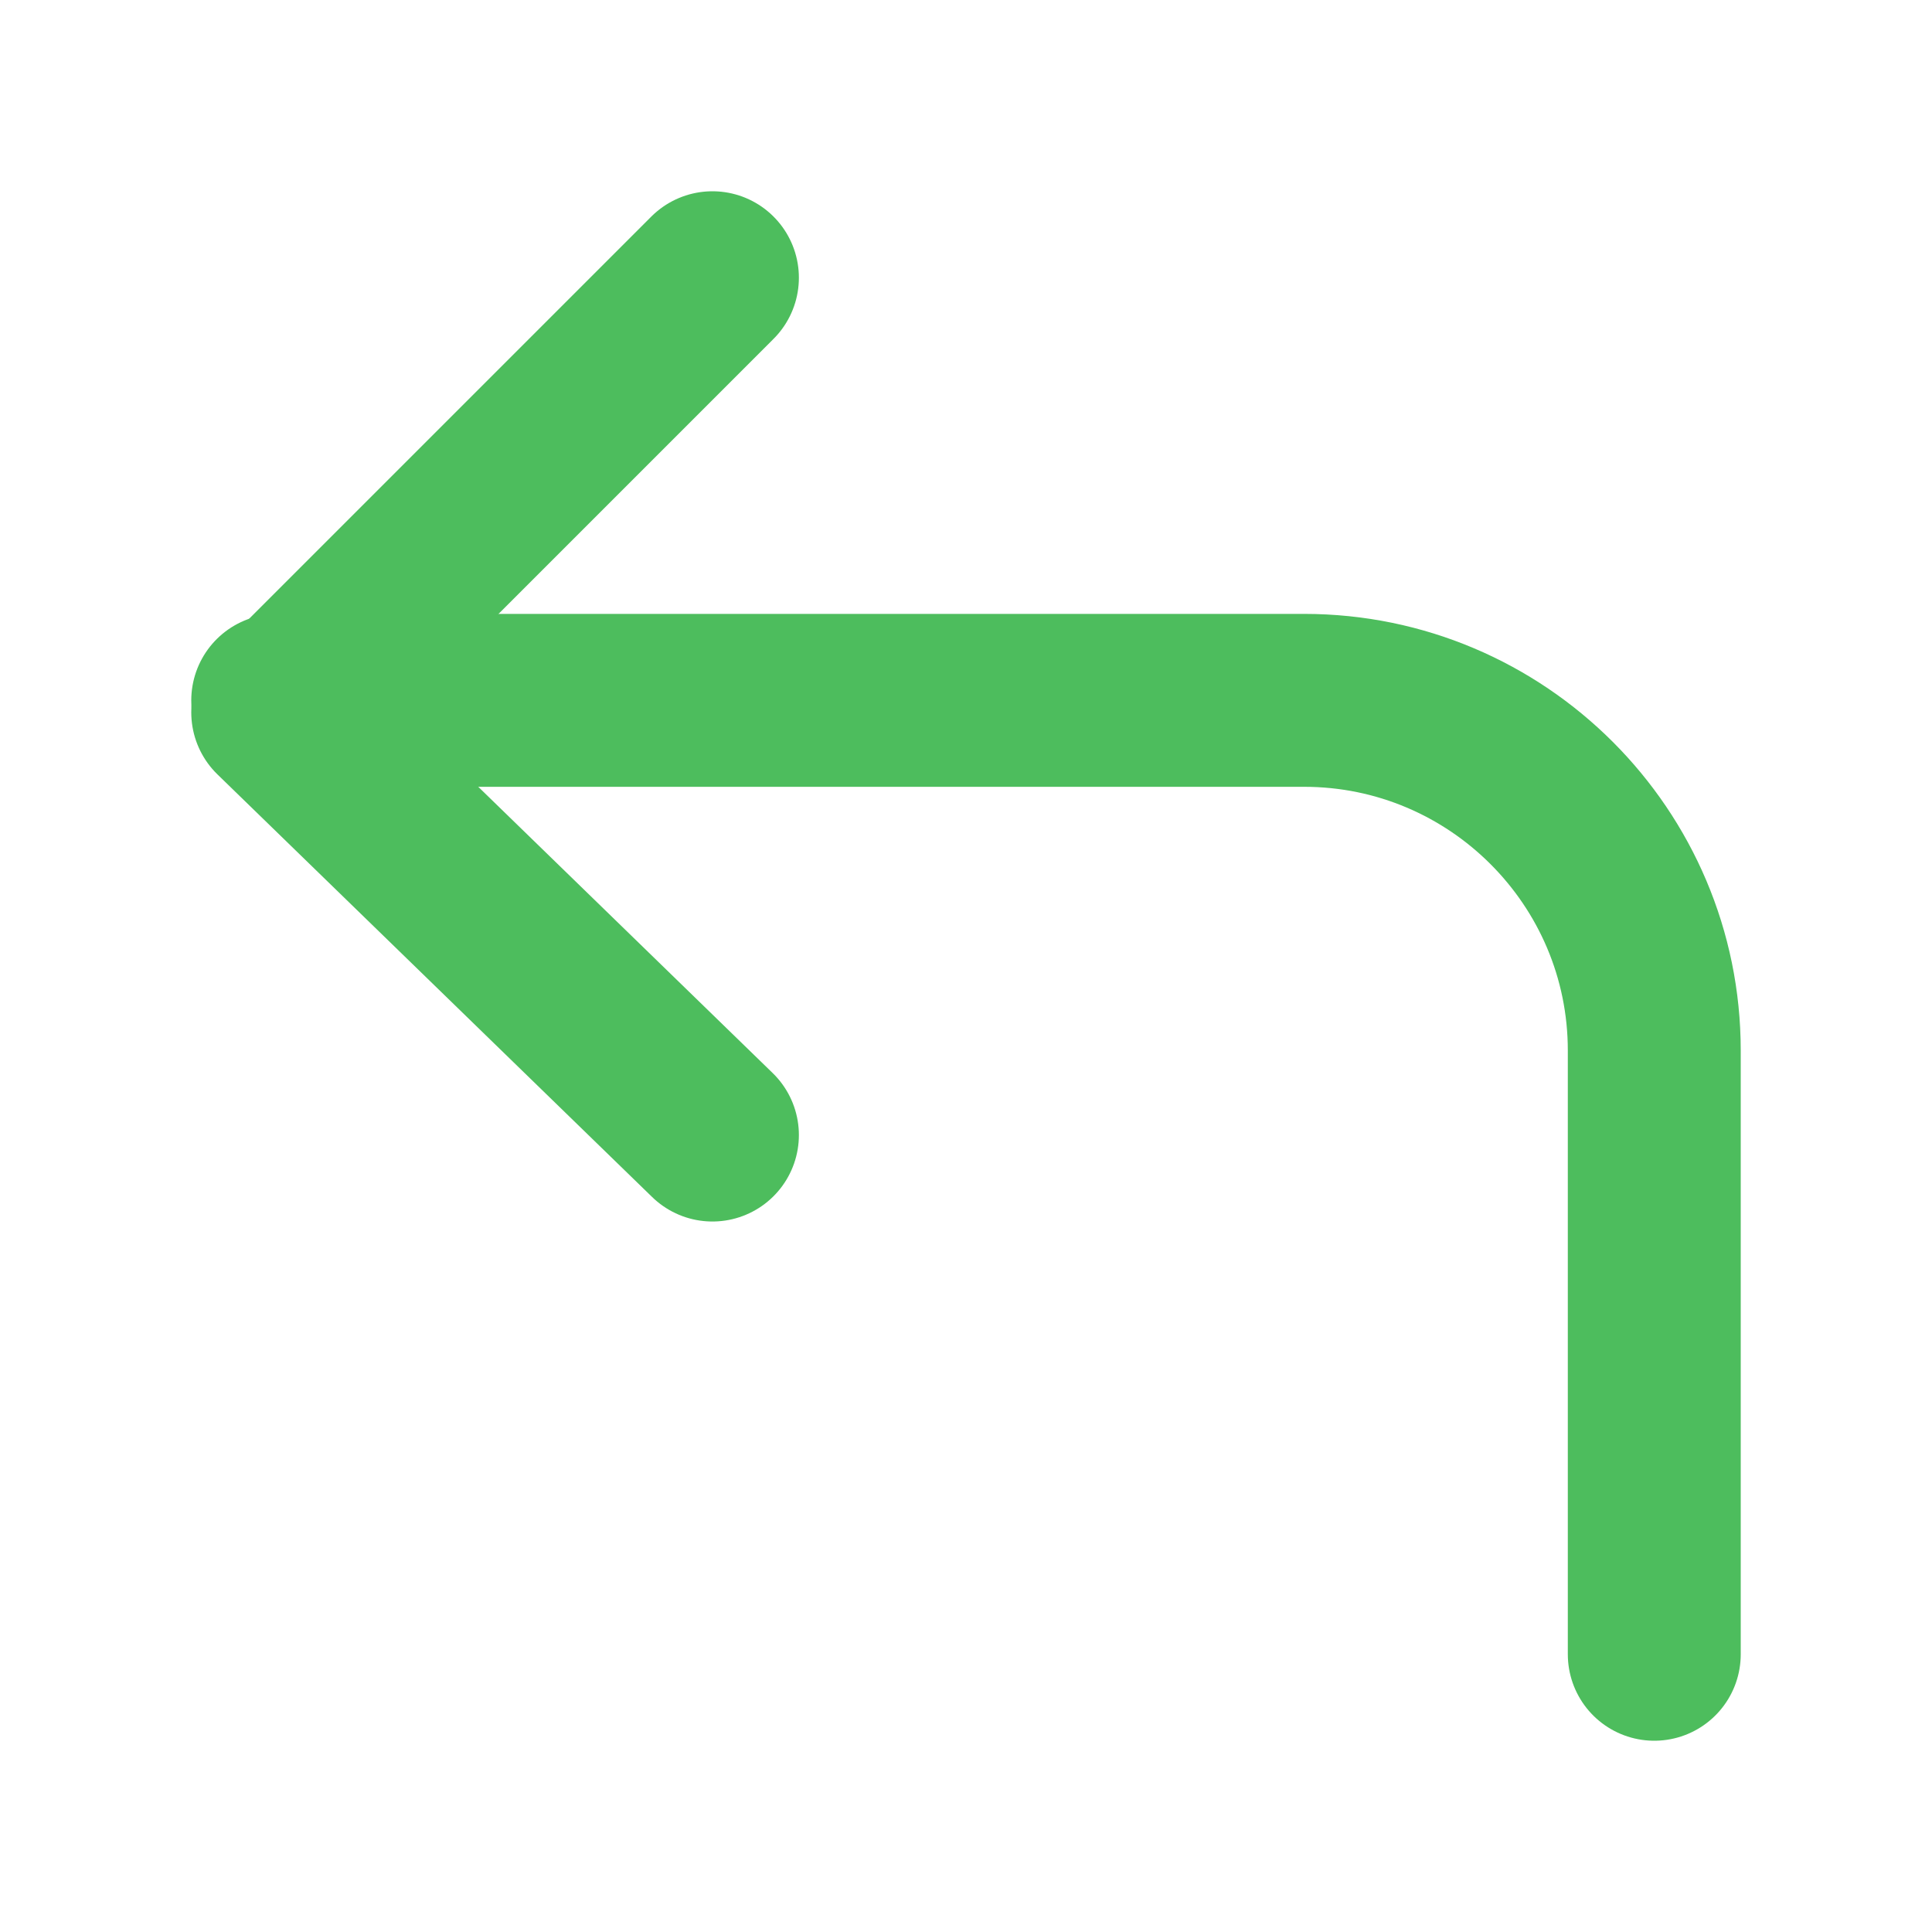 <?xml version="1.0" encoding="utf-8"?>
<!-- Generator: Adobe Illustrator 22.1.0, SVG Export Plug-In . SVG Version: 6.00 Build 0)  -->
<svg version="1.1" id="Ebene_1" xmlns="http://www.w3.org/2000/svg" xmlns:xlink="http://www.w3.org/1999/xlink" x="0px" y="0px"
	 width="16px" height="16px" viewBox="0 0 16 16" style="enable-background:new 0 0 16 16;" xml:space="preserve">
<style type="text/css">
	.st0{fill:none;stroke:#4DBD5D;stroke-width:1.432;stroke-linecap:round;stroke-linejoin:round;}
</style>
<g>
	<polyline class="st0" points="5.9,9.4 2.3,5.9 5.9,2.3 	"/>
	<path class="st0" d="M13.7,13.7v-5c0-1.6-1.3-2.9-2.9-2.9H2.3"/>
</g>
</svg>
